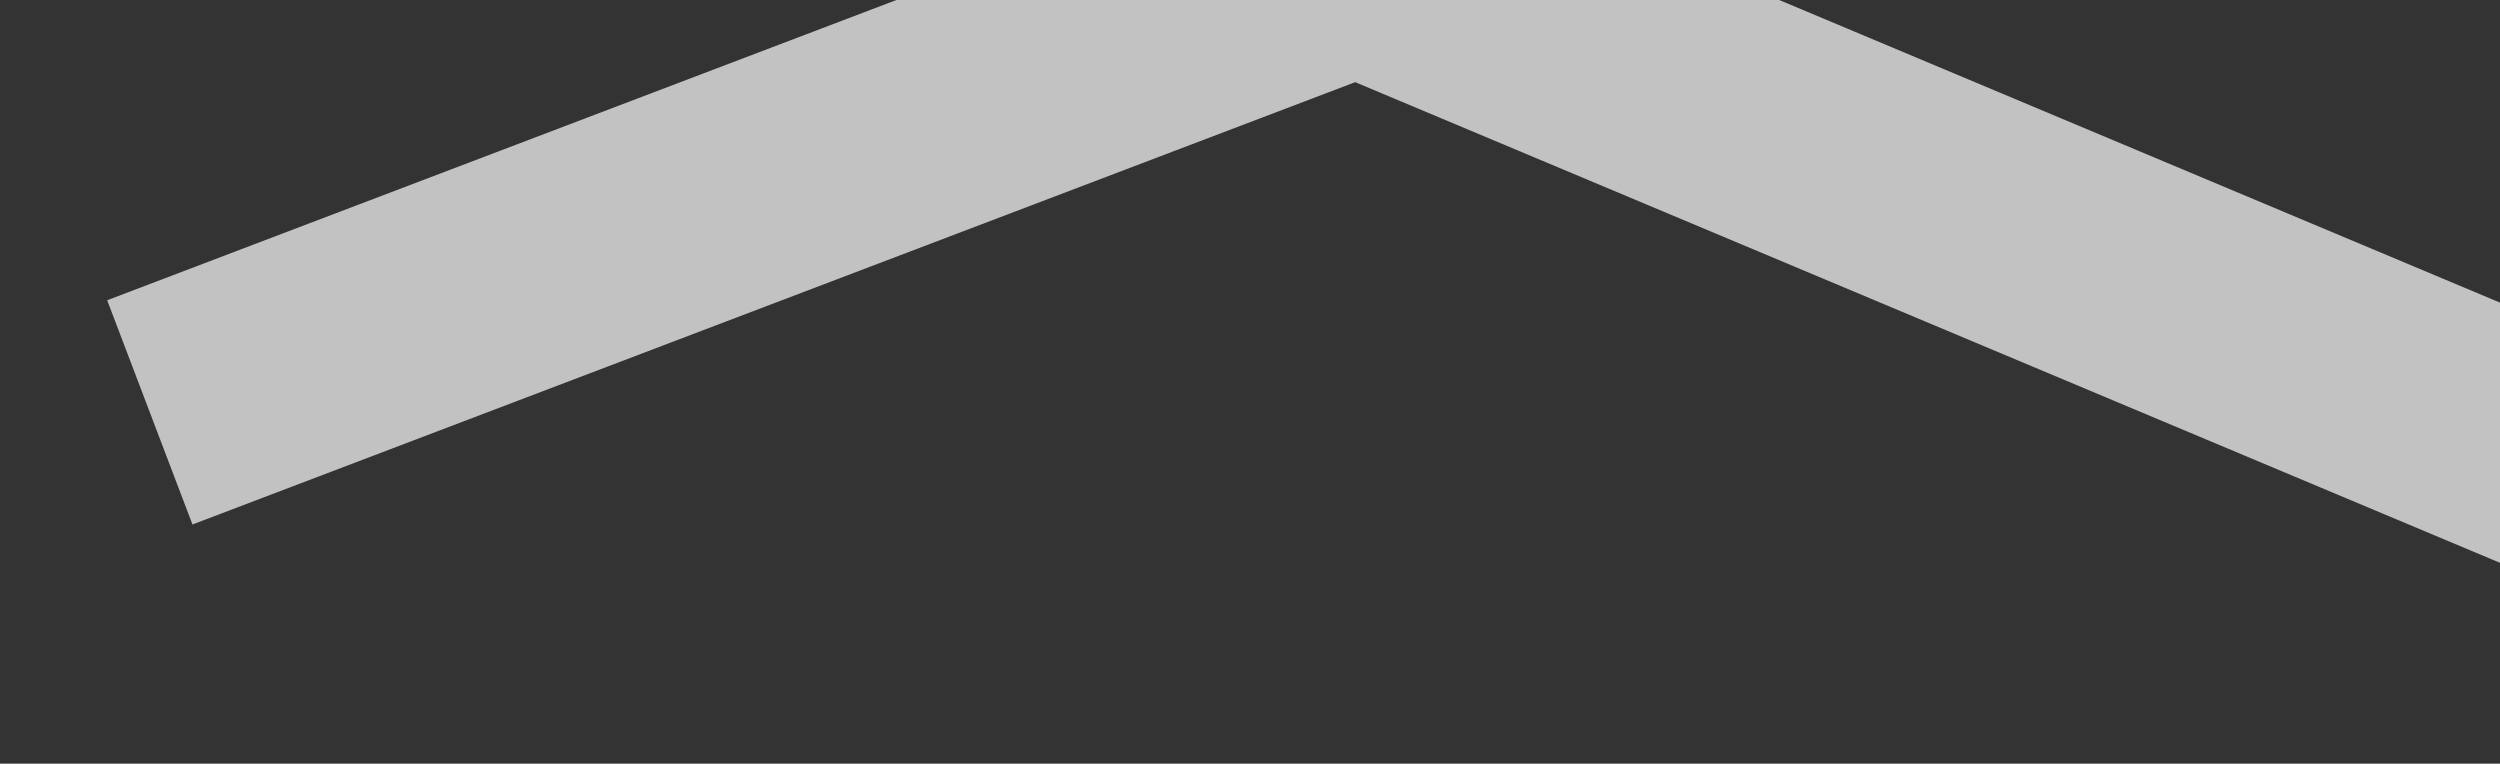 <svg xmlns="http://www.w3.org/2000/svg" viewBox="-3863.921 -614.776 20.844 6.367">
  <rect x="-3863.921" y="-614.776" width="20.844" height="6.367" fill="#333333" stroke="none"/>
  <defs>
    <style>
      .cls-1 {
        fill: none;
        stroke: #fff;
        stroke-width: 2px;
        opacity: 0.7;
      }
    </style>
  </defs>
  <path id="Path_1062" data-name="Path 1062" class="cls-1" d="M-3860.943-610.519l10,4,10-4" transform="matrix(-1, -0.017, 0.017, -1, -7693.236, -1287.153)"/>
</svg>
